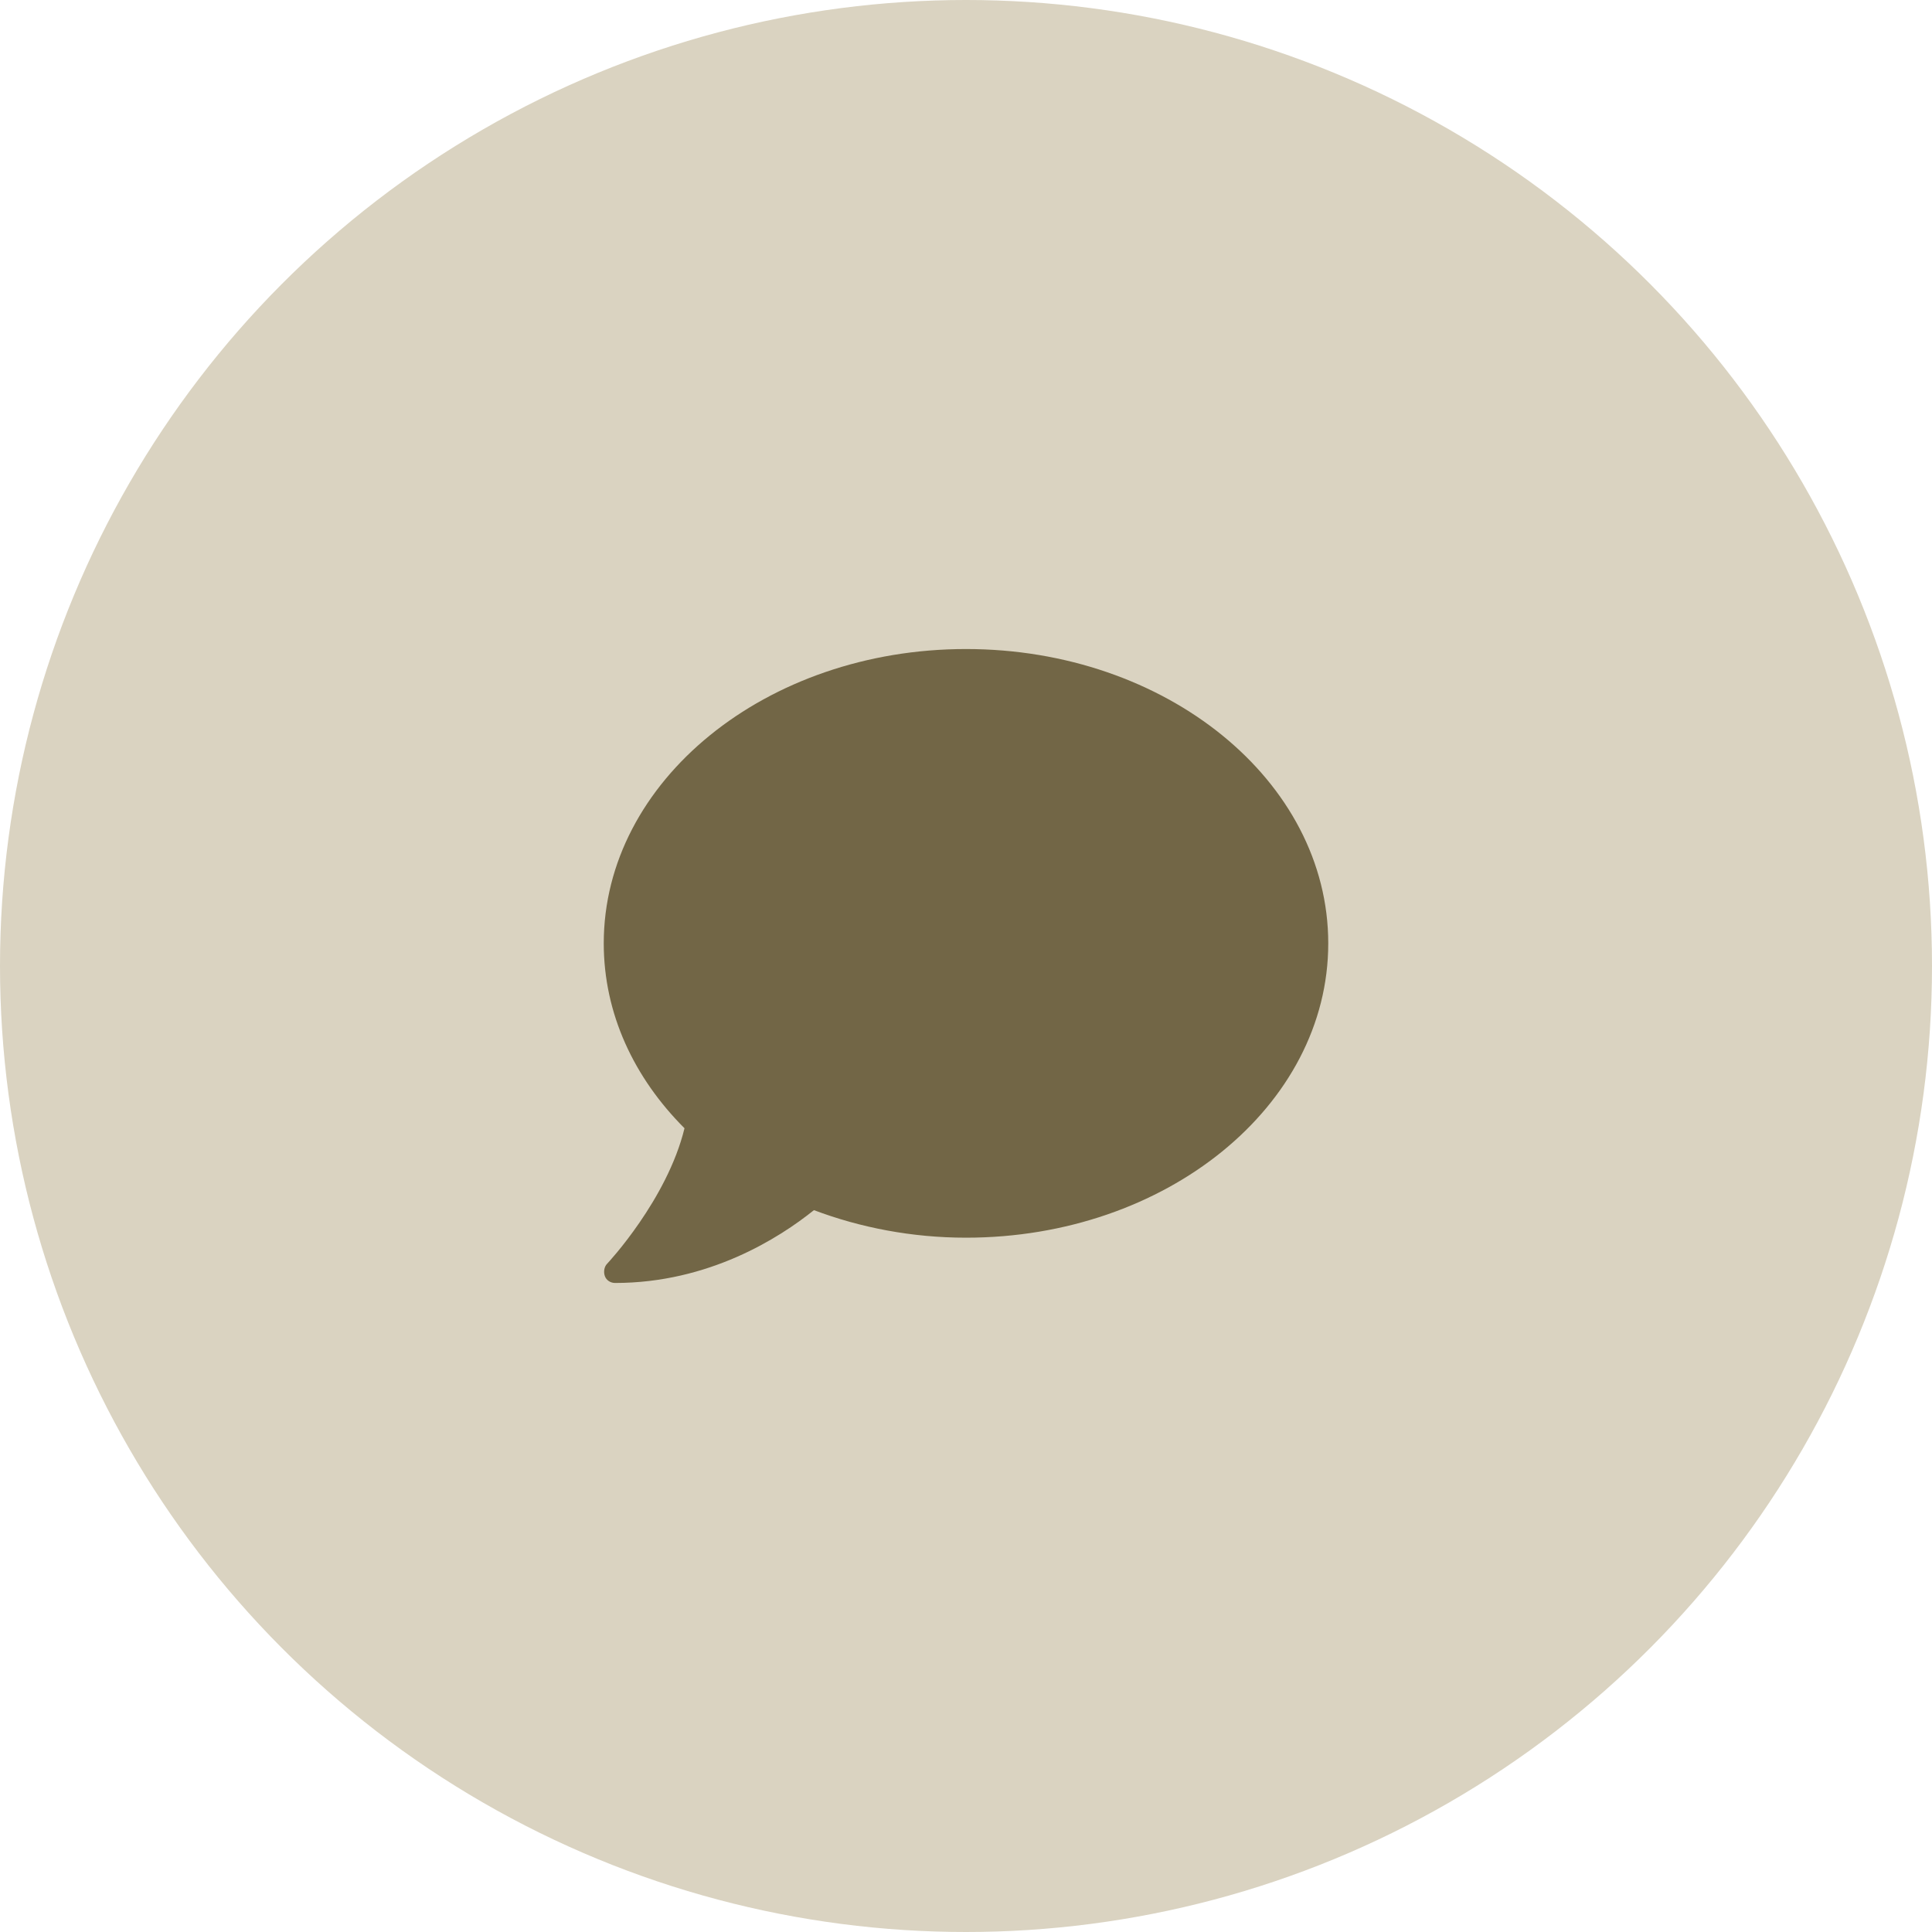 <?xml version="1.0" encoding="utf-8"?>
<!-- Generator: Adobe Illustrator 22.1.0, SVG Export Plug-In . SVG Version: 6.00 Build 0)  -->
<svg version="1.1" id="Layer_1" xmlns="http://www.w3.org/2000/svg" xmlns:xlink="http://www.w3.org/1999/xlink" x="0px" y="0px"
	 viewBox="0 0 512 512" style="enable-background:new 0 0 512 512;" xml:space="preserve">
<style type="text/css">
	.st0{fill:#DAD3C1;}
	.st1{fill:none;}
	.st2{fill:#726646;}
</style>
<g>
	<circle class="st0" cx="256" cy="256" r="256"/>
</g>
<g>
	<rect x="160" y="160" class="st1" width="192" height="192"/>
	<path class="st2" d="M256,172c-53,0-96,35-96,78c0,18.6,8,35.6,21.4,49c-4.6,18.9-20.3,35.7-20.5,35.9c-0.8,0.8-1,2.2-0.6,3.3
		s1.5,1.8,2.7,1.8c24.8,0,43.5-11.9,52.7-19.3c12.2,4.6,25.9,7.3,40.3,7.3c53,0,96-34.9,96-78S309,172,256,172z"/>
</g>
</svg>
